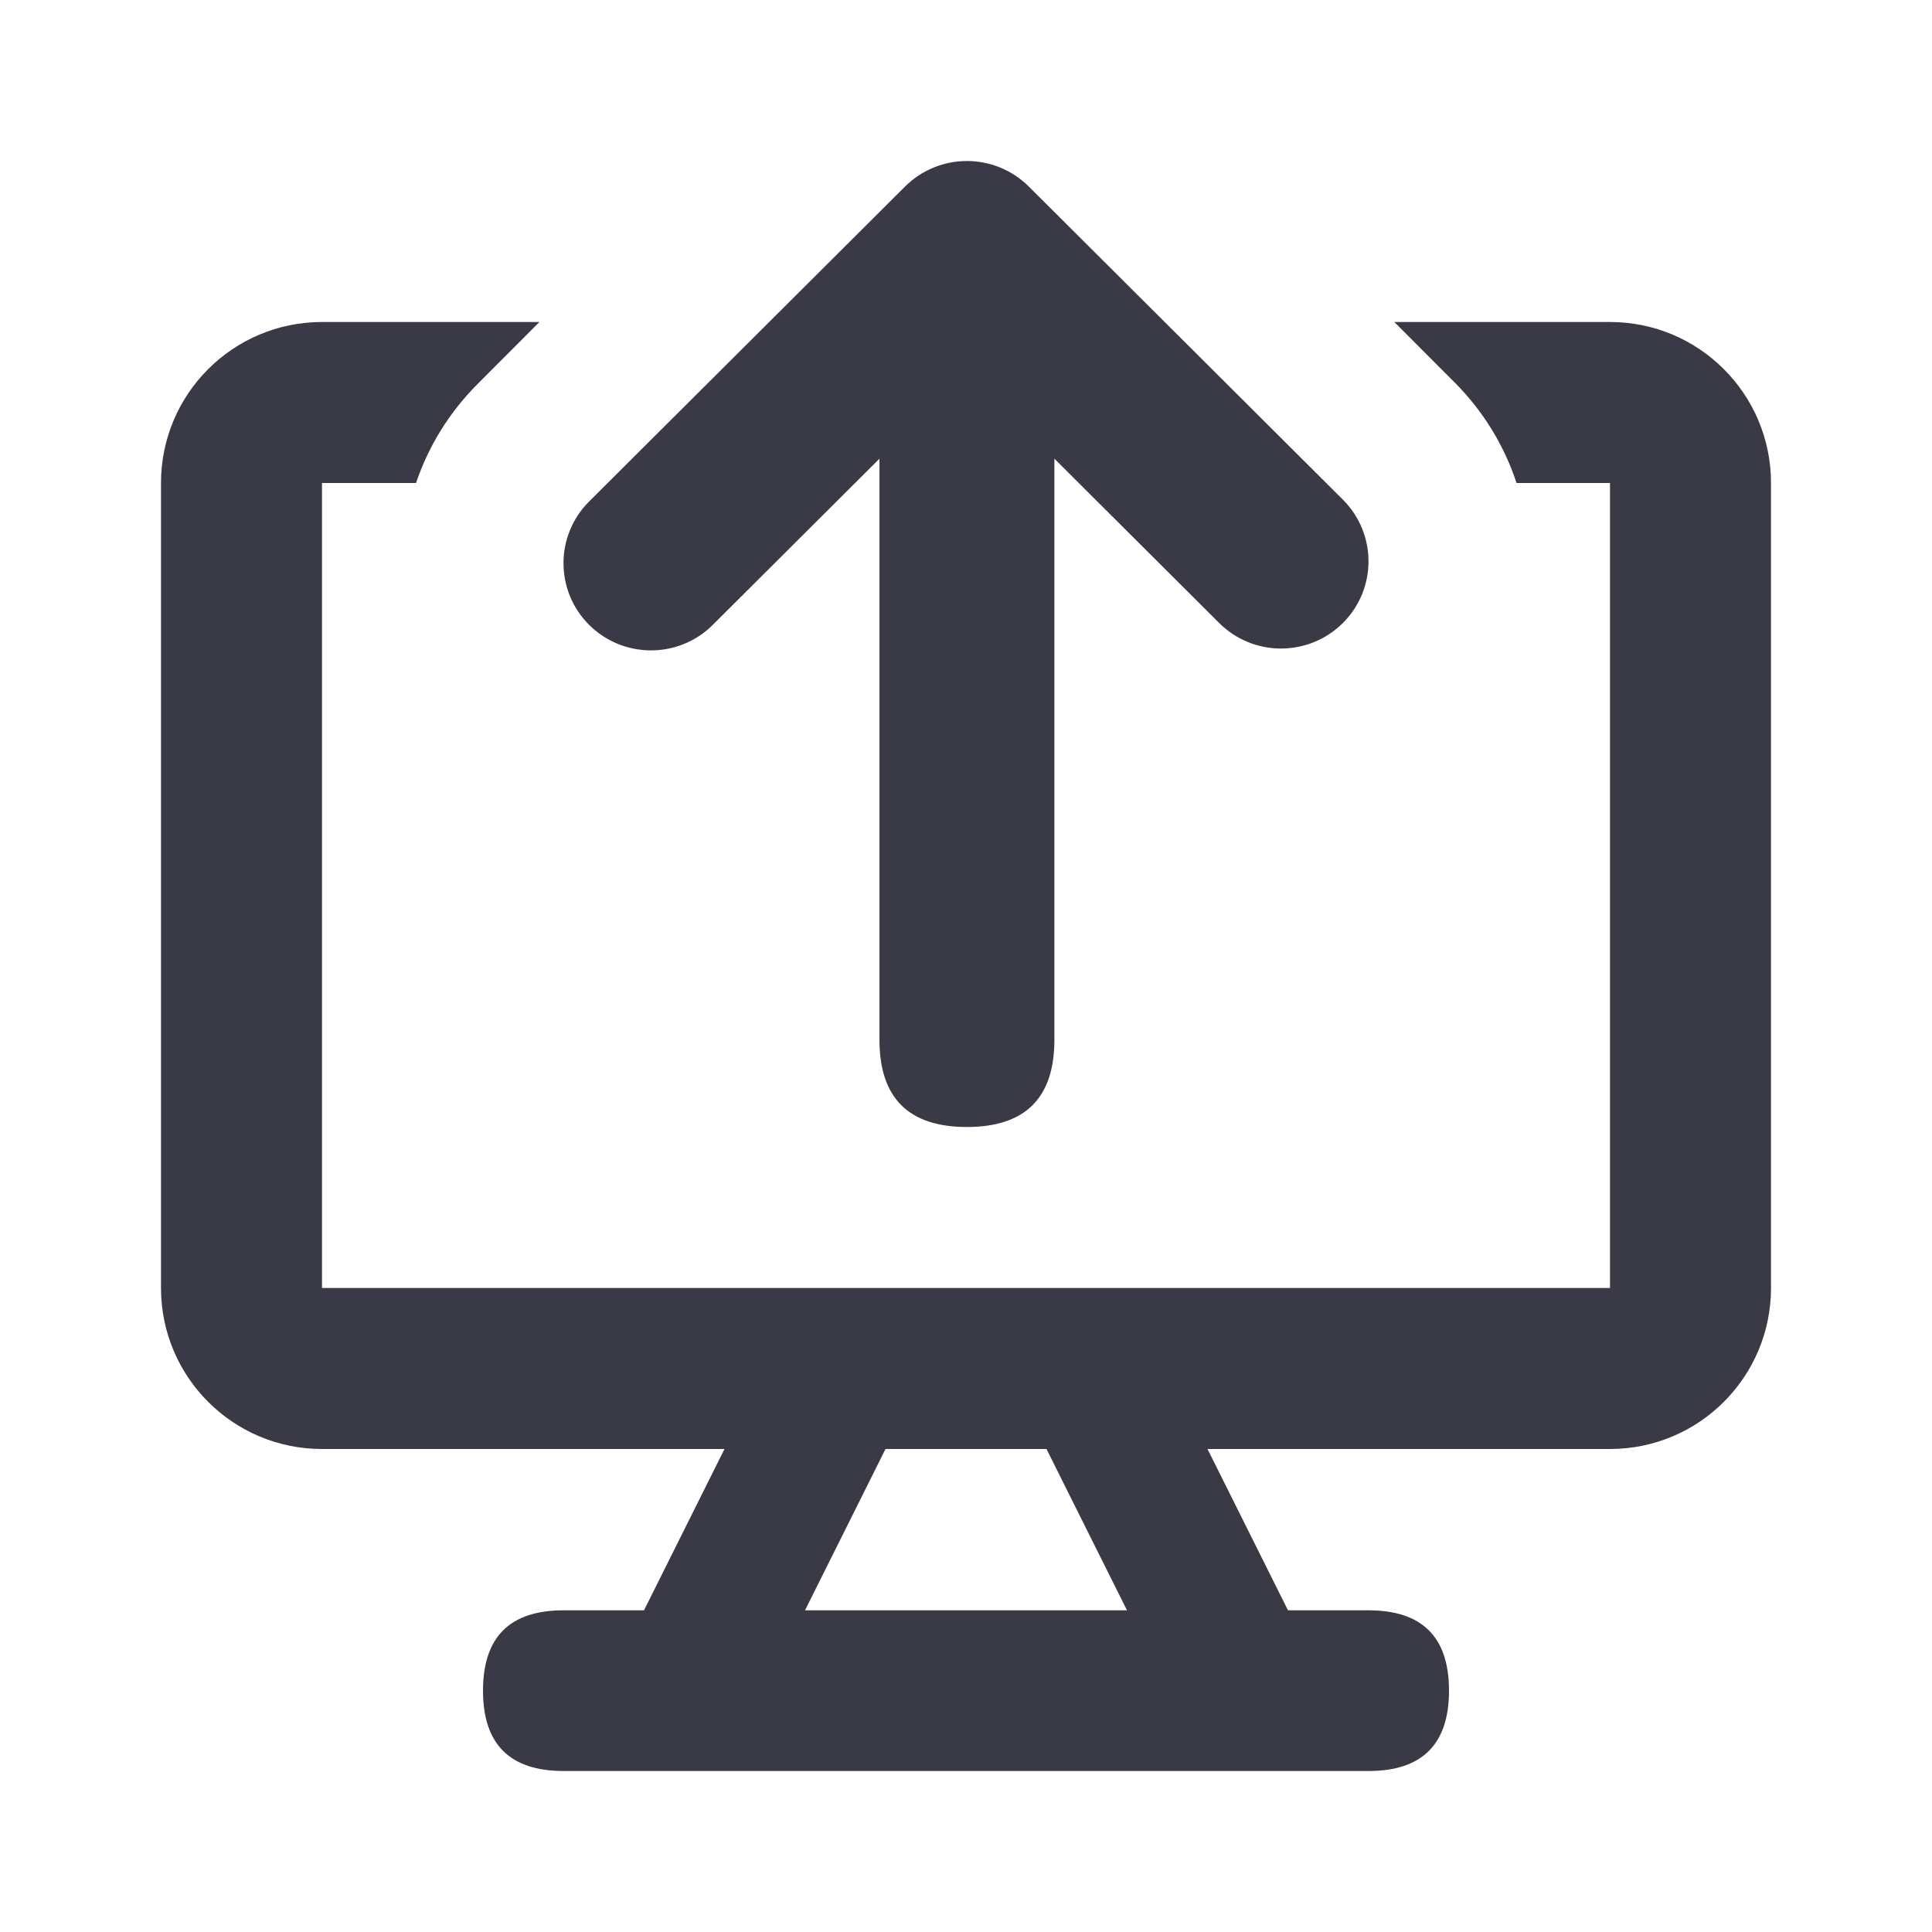 <svg width="24" height="24" viewBox="0 0 24 24" fill="none" xmlns="http://www.w3.org/2000/svg">
<path fill-rule="evenodd" clip-rule="evenodd" d="M5.168 6C5.32 5.551 5.574 5.129 5.932 4.771L6.701 4H4C2.895 4 2 4.895 2 6V16C2 17.105 2.895 18 4 18H9L8 20.004H7C6.333 20.004 6 20.336 6 21.002C6 21.667 6.333 22 7 22H17C17.667 22 18 21.667 18 21.002C18 20.336 17.667 20.004 17 20.004H16L15 18H20C21.105 18 22 17.105 22 16V6C22 4.895 21.105 4 20 4H17.321L18.068 4.749C18.431 5.112 18.689 5.543 18.839 6H20V16H4V6H5.168ZM11 18L10 20.004H14L13 18H11Z" fill="#3A3A47"/>
<path d="M13.098 12.917V5.698L15.145 7.739C15.569 8.162 16.257 8.162 16.682 7.739C17.106 7.316 17.106 6.63 16.682 6.207L12.78 2.317C12.576 2.114 12.3 2 12.011 2C11.723 2 11.447 2.114 11.243 2.317L7.318 6.23C6.894 6.653 6.894 7.339 7.318 7.762C7.743 8.185 8.431 8.185 8.855 7.762L10.925 5.698V12.917C10.925 13.639 11.287 14 12.011 14C12.736 14 13.098 13.639 13.098 12.917Z" fill="#3A3A47"/>
</svg>
